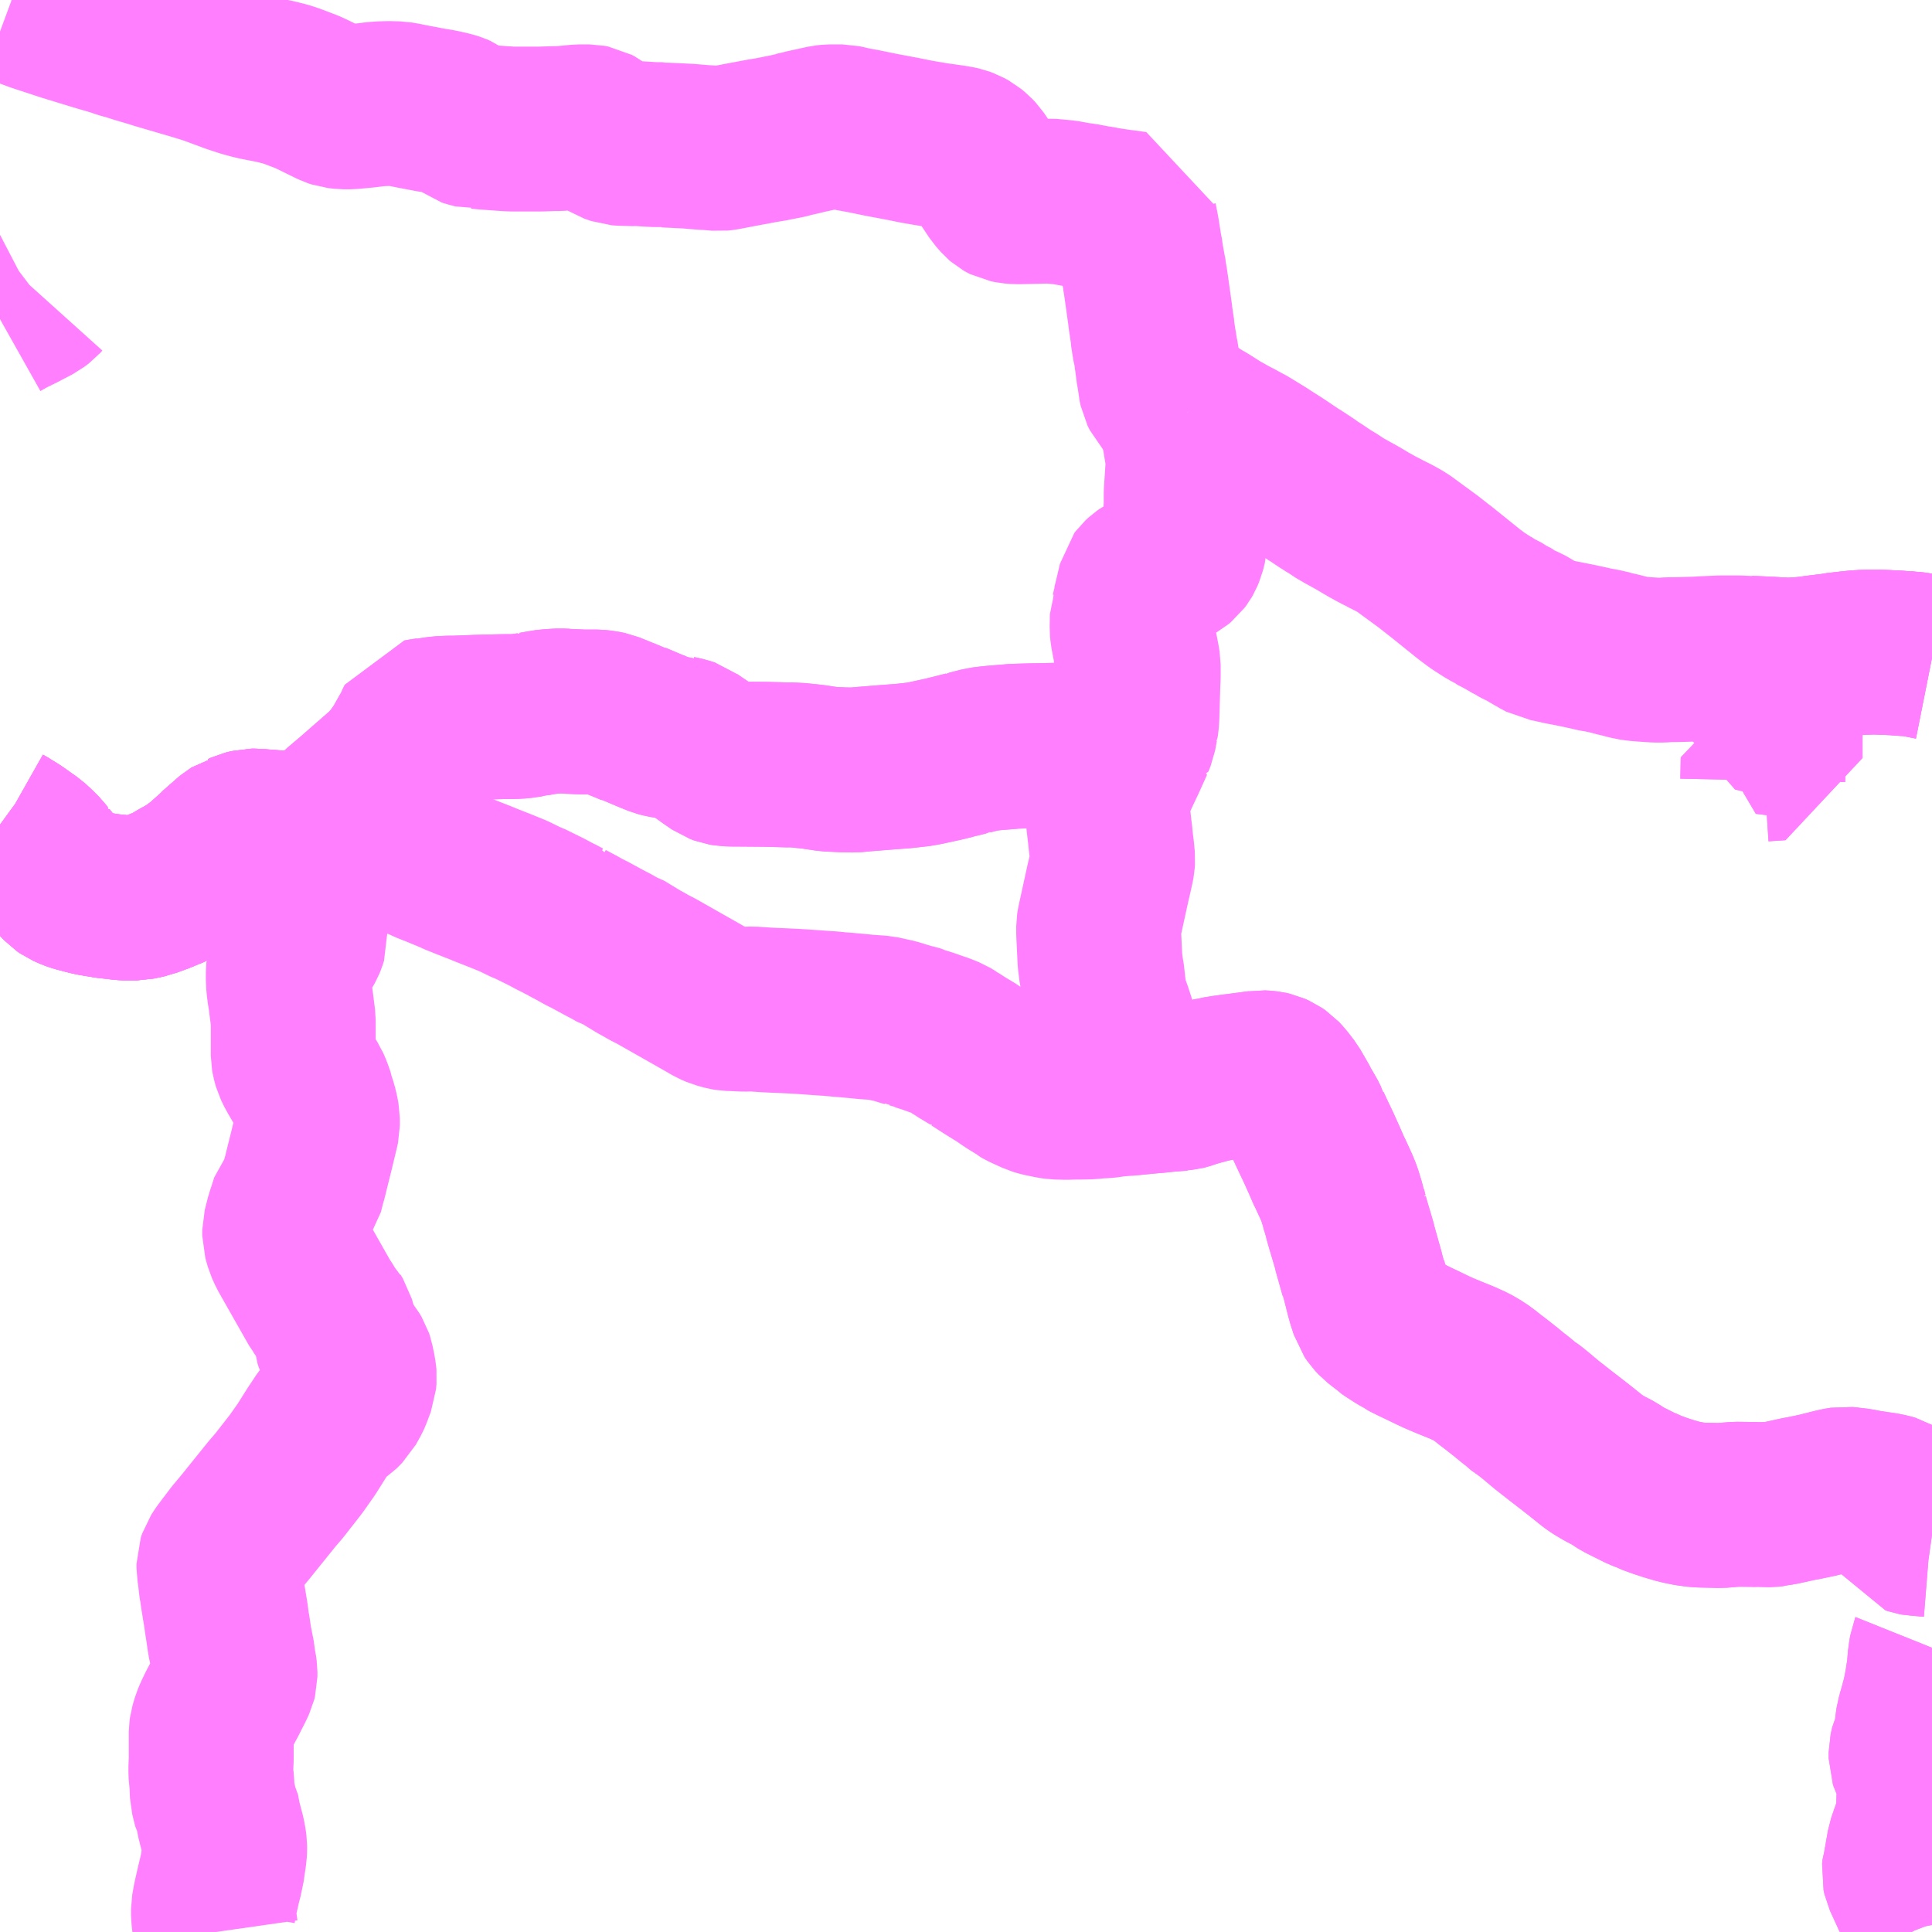 <?xml version="1.0" encoding="UTF-8"?>
<svg  xmlns="http://www.w3.org/2000/svg" xmlns:xlink="http://www.w3.org/1999/xlink" xmlns:go="http://purl.org/svgmap/profile" property="N07_001,N07_002,N07_003,N07_004,N07_005,N07_006,N07_007" viewBox="14000.977 -3656.25 8.789 8.789" go:dataArea="14000.9765625 -3656.25 8.7890625 8.7890625" >
<globalCoordinateSystem srsName="http://purl.org/crs/84" transform="matrix(100.0,0.0,0.0,-100.0,0.0,0.0)" />
<defs>
 <g id="p0" >
  <circle cx="0.0" cy="0.0" r="3" stroke="green" stroke-width="0.75" vector-effect="non-scaling-stroke" />
 </g>
</defs>
<g fill="none" fill-rule="evenodd" stroke="#FF00FF" stroke-width="0.75" opacity="0.5" vector-effect="non-scaling-stroke" stroke-linejoin="bevel" >
<path content="1,JRバス関東（株）,JRバス宇都宮支店～JR宇都宮駅～鐺山～道場宿・清原台団地・芳賀水橋～祖母井～茂木,23.5,25.5,25.5," xlink:title="1" d="M14000.977,-3652.498L14000.988,-3652.49L14001.011,-3652.477L14001.018,-3652.472L14001.033,-3652.463L14001.047,-3652.454L14001.056,-3652.448L14001.078,-3652.432L14001.111,-3652.409L14001.134,-3652.388L14001.162,-3652.36L14001.168,-3652.352L14001.177,-3652.343L14001.179,-3652.339L14001.2,-3652.312L14001.221,-3652.286L14001.233,-3652.268L14001.268,-3652.231L14001.281,-3652.222L14001.308,-3652.21L14001.328,-3652.203L14001.374,-3652.191L14001.399,-3652.185L14001.447,-3652.177L14001.471,-3652.173L14001.483,-3652.172L14001.496,-3652.171L14001.503,-3652.17L14001.533,-3652.166L14001.555,-3652.165L14001.598,-3652.165L14001.616,-3652.169L14001.646,-3652.175L14001.656,-3652.179L14001.708,-3652.198L14001.726,-3652.206L14001.738,-3652.21L14001.755,-3652.218L14001.792,-3652.241L14001.82,-3652.256L14001.853,-3652.276L14001.88,-3652.296L14001.898,-3652.309L14001.937,-3652.344L14001.962,-3652.366L14001.985,-3652.389L14001.999,-3652.4L14002.013,-3652.415L14002.066,-3652.453L14002.08,-3652.456L14002.093,-3652.462L14002.121,-3652.469L14002.137,-3652.469L14002.191,-3652.465L14002.215,-3652.463L14002.244,-3652.461L14002.299,-3652.461L14002.326,-3652.463L14002.359,-3652.469L14002.367,-3652.47L14002.383,-3652.473L14002.42,-3652.482L14002.45,-3652.49L14002.463,-3652.505L14002.536,-3652.57L14002.588,-3652.614L14002.652,-3652.67L14002.691,-3652.704L14002.715,-3652.725L14002.736,-3652.743L14002.773,-3652.784L14002.78,-3652.794L14002.782,-3652.796L14002.813,-3652.84L14002.867,-3652.936L14002.872,-3652.949L14002.881,-3652.967L14002.904,-3652.971L14002.93,-3652.975L14002.934,-3652.976L14002.951,-3652.977L14002.979,-3652.981L14003.022,-3652.983L14003.045,-3652.983L14003.149,-3652.987L14003.268,-3652.99L14003.308,-3652.99L14003.345,-3652.992L14003.386,-3652.998L14003.399,-3653.002L14003.407,-3653.002L14003.435,-3653.007L14003.472,-3653.013L14003.491,-3653.014L14003.505,-3653.015L14003.525,-3653.016L14003.55,-3653.015L14003.558,-3653.015L14003.565,-3653.014L14003.627,-3653.011L14003.692,-3653.011L14003.72,-3653.008L14003.744,-3653.003L14003.833,-3652.967L14003.856,-3652.957L14003.863,-3652.956L14003.922,-3652.931L14003.941,-3652.923L14003.976,-3652.909L14003.995,-3652.904L14004.031,-3652.898L14004.048,-3652.898L14004.057,-3652.894L14004.09,-3652.887L14004.111,-3652.88L14004.119,-3652.874L14004.147,-3652.855L14004.169,-3652.84L14004.208,-3652.812L14004.247,-3652.785L14004.266,-3652.778L14004.284,-3652.775L14004.312,-3652.774L14004.335,-3652.774L14004.459,-3652.773L14004.569,-3652.77L14004.592,-3652.771L14004.606,-3652.769L14004.673,-3652.762L14004.747,-3652.751L14004.812,-3652.748L14004.862,-3652.747L14004.905,-3652.751L14005.029,-3652.761L14005.085,-3652.765L14005.156,-3652.773L14005.189,-3652.779L14005.23,-3652.788L14005.267,-3652.796L14005.308,-3652.806L14005.323,-3652.811L14005.335,-3652.813L14005.371,-3652.822L14005.378,-3652.826L14005.386,-3652.825L14005.39,-3652.827L14005.445,-3652.841L14005.485,-3652.846L14005.495,-3652.847L14005.568,-3652.853L14005.59,-3652.855L14005.656,-3652.857L14005.802,-3652.86L14005.851,-3652.861L14005.977,-3652.866L14005.982,-3652.867L14005.987,-3652.868L14006.034,-3652.871L14006.043,-3652.873L14006.096,-3652.878L14006.126,-3652.879L14006.136,-3652.904L14006.144,-3652.947L14006.145,-3652.949L14006.147,-3652.963L14006.149,-3652.985L14006.152,-3653.09L14006.154,-3653.155L14006.155,-3653.172L14006.155,-3653.226L14006.151,-3653.25L14006.14,-3653.307L14006.14,-3653.314L14006.137,-3653.327L14006.129,-3653.37L14006.127,-3653.391L14006.128,-3653.449L14006.13,-3653.454L14006.139,-3653.49L14006.139,-3653.495L14006.148,-3653.532L14006.151,-3653.544L14006.164,-3653.6L14006.17,-3653.608L14006.183,-3653.62L14006.193,-3653.627L14006.22,-3653.641L14006.223,-3653.642L14006.229,-3653.646L14006.264,-3653.665L14006.32,-3653.696L14006.327,-3653.7L14006.338,-3653.709L14006.347,-3653.721L14006.351,-3653.728L14006.359,-3653.747L14006.367,-3653.779L14006.369,-3653.833L14006.371,-3653.896L14006.371,-3653.918L14006.373,-3653.954L14006.373,-3654.007L14006.378,-3654.08L14006.383,-3654.16L14006.383,-3654.164L14006.38,-3654.176L14006.366,-3654.262L14006.363,-3654.276L14006.361,-3654.29L14006.371,-3654.338L14006.371,-3654.347L14006.372,-3654.351L14006.377,-3654.371"/>
<path content="1,JRバス関東（株）,JRバス宇都宮支店～JR宇都宮駅～鐺山～道場宿・清原台団地・芳賀水橋～祖母井～茂木,23.5,25.5,25.5," xlink:title="1" d="M14006.377,-3654.371L14006.44,-3654.332L14006.451,-3654.326L14006.472,-3654.313L14006.516,-3654.285L14006.571,-3654.254L14006.604,-3654.237L14006.627,-3654.224L14006.641,-3654.217L14006.653,-3654.21L14006.728,-3654.164L14006.735,-3654.159L14006.793,-3654.122L14006.854,-3654.081L14006.86,-3654.078L14006.867,-3654.073L14006.925,-3654.035L14006.94,-3654.024L14006.946,-3654.02L14006.955,-3654.014L14006.962,-3654.01L14006.999,-3653.985L14007.012,-3653.977L14007.014,-3653.975L14007.041,-3653.959L14007.08,-3653.933L14007.088,-3653.929L14007.124,-3653.909L14007.153,-3653.893L14007.195,-3653.868L14007.207,-3653.861L14007.22,-3653.854L14007.236,-3653.845L14007.253,-3653.836L14007.275,-3653.825L14007.278,-3653.823L14007.32,-3653.802L14007.357,-3653.781L14007.406,-3653.745L14007.473,-3653.696L14007.524,-3653.656L14007.532,-3653.65L14007.66,-3653.547L14007.696,-3653.52L14007.708,-3653.512L14007.75,-3653.485L14007.773,-3653.473L14007.779,-3653.468L14007.818,-3653.448L14007.822,-3653.445L14007.826,-3653.444L14007.844,-3653.432L14007.864,-3653.422L14007.872,-3653.419L14007.879,-3653.413L14007.897,-3653.403L14007.913,-3653.396L14007.93,-3653.387L14007.95,-3653.374L14007.969,-3653.364L14007.978,-3653.358L14008.006,-3653.343L14008.035,-3653.338L14008.055,-3653.333L14008.082,-3653.327L14008.099,-3653.324L14008.144,-3653.315L14008.205,-3653.302L14008.23,-3653.296L14008.235,-3653.295L14008.26,-3653.291L14008.304,-3653.281L14008.315,-3653.277L14008.336,-3653.273L14008.379,-3653.262L14008.397,-3653.257L14008.412,-3653.255L14008.425,-3653.253L14008.463,-3653.25L14008.508,-3653.247L14008.519,-3653.247L14008.539,-3653.247L14008.57,-3653.249L14008.592,-3653.249L14008.635,-3653.25L14008.699,-3653.252L14008.734,-3653.254L14008.804,-3653.257L14008.83,-3653.257L14008.854,-3653.257L14008.889,-3653.257L14008.931,-3653.255L14008.935,-3653.255L14008.992,-3653.253L14009.049,-3653.25L14009.059,-3653.249L14009.103,-3653.247L14009.126,-3653.247L14009.185,-3653.251L14009.211,-3653.254L14009.24,-3653.258L14009.296,-3653.265L14009.315,-3653.267L14009.329,-3653.27L14009.389,-3653.277L14009.437,-3653.282L14009.441,-3653.282L14009.5,-3653.284L14009.507,-3653.284L14009.601,-3653.28L14009.636,-3653.277L14009.663,-3653.276L14009.669,-3653.275L14009.681,-3653.274L14009.701,-3653.271L14009.731,-3653.265L14009.756,-3653.26L14009.766,-3653.258"/>
<path content="1,JRバス関東（株）,JRバス宇都宮支店～JR宇都宮駅～鐺山～道場宿・清原台団地・芳賀水橋～祖母井～茂木,23.5,25.5,25.5," xlink:title="1" d="M14000.977,-3654.798L14000.993,-3654.807L14001.016,-3654.82L14001.069,-3654.846L14001.084,-3654.854L14001.134,-3654.88L14001.155,-3654.896L14001.164,-3654.906"/>
<path content="1,JRバス関東（株）,JRバス宇都宮支店～JR宇都宮駅～鐺山～道場宿・清原台団地・芳賀水橋～祖母井～茂木,23.5,25.5,25.5," xlink:title="1" d="M14001.03,-3656.25L14001.149,-3656.206L14001.213,-3656.185L14001.28,-3656.163L14001.437,-3656.115L14001.441,-3656.114L14001.455,-3656.11L14001.506,-3656.095L14001.534,-3656.085L14001.564,-3656.077L14001.608,-3656.063L14001.679,-3656.042L14001.694,-3656.037L14001.875,-3655.984L14001.907,-3655.974L14001.93,-3655.967L14002.041,-3655.926L14002.093,-3655.909L14002.127,-3655.9L14002.148,-3655.895L14002.184,-3655.888L14002.225,-3655.88L14002.277,-3655.867L14002.286,-3655.864L14002.307,-3655.857L14002.357,-3655.838L14002.373,-3655.832L14002.405,-3655.817L14002.472,-3655.784L14002.497,-3655.772L14002.512,-3655.767L14002.539,-3655.764L14002.572,-3655.764L14002.645,-3655.771L14002.684,-3655.776L14002.71,-3655.778L14002.745,-3655.779L14002.788,-3655.778L14002.816,-3655.773L14002.861,-3655.764L14002.946,-3655.748L14002.961,-3655.746L14002.982,-3655.742L14002.996,-3655.739L14003.03,-3655.731L14003.045,-3655.726L14003.059,-3655.72L14003.066,-3655.715L14003.098,-3655.69L14003.106,-3655.684L14003.109,-3655.683L14003.146,-3655.673L14003.156,-3655.674L14003.187,-3655.671L14003.269,-3655.665L14003.288,-3655.664L14003.299,-3655.663L14003.371,-3655.663L14003.396,-3655.663L14003.439,-3655.663L14003.496,-3655.665L14003.518,-3655.665L14003.549,-3655.667L14003.611,-3655.673L14003.658,-3655.673L14003.674,-3655.67L14003.687,-3655.663L14003.691,-3655.66L14003.728,-3655.631L14003.746,-3655.617L14003.757,-3655.61L14003.789,-3655.599L14003.802,-3655.598L14003.836,-3655.597L14003.868,-3655.596L14003.876,-3655.597L14003.939,-3655.593L14003.959,-3655.592L14003.991,-3655.592L14003.997,-3655.59L14004.003,-3655.59L14004.05,-3655.588L14004.109,-3655.585L14004.132,-3655.583L14004.181,-3655.579L14004.202,-3655.578L14004.248,-3655.574L14004.267,-3655.576L14004.377,-3655.597L14004.383,-3655.598L14004.447,-3655.61L14004.484,-3655.616L14004.539,-3655.627L14004.545,-3655.628L14004.568,-3655.633L14004.583,-3655.638L14004.59,-3655.639L14004.621,-3655.646L14004.629,-3655.648L14004.636,-3655.65L14004.732,-3655.671L14004.751,-3655.673L14004.802,-3655.673L14004.808,-3655.673L14004.827,-3655.669L14004.831,-3655.668L14004.844,-3655.664L14004.857,-3655.662L14004.906,-3655.653L14004.989,-3655.636L14005.032,-3655.628L14005.074,-3655.62L14005.085,-3655.618L14005.149,-3655.605L14005.196,-3655.597L14005.232,-3655.591L14005.31,-3655.58L14005.338,-3655.575L14005.347,-3655.573L14005.366,-3655.566L14005.384,-3655.556L14005.401,-3655.542L14005.415,-3655.527L14005.477,-3655.436L14005.517,-3655.376L14005.539,-3655.351L14005.546,-3655.345L14005.553,-3655.341L14005.559,-3655.338L14005.579,-3655.334L14005.603,-3655.332L14005.651,-3655.333L14005.699,-3655.334L14005.732,-3655.335L14005.747,-3655.336L14005.768,-3655.334L14005.821,-3655.329L14005.881,-3655.318L14005.901,-3655.316L14005.958,-3655.305L14005.973,-3655.303L14005.98,-3655.302L14005.998,-3655.298L14006.031,-3655.293L14006.07,-3655.287L14006.079,-3655.286L14006.096,-3655.284L14006.11,-3655.282L14006.137,-3655.278L14006.139,-3655.253L14006.149,-3655.202L14006.155,-3655.165L14006.16,-3655.133L14006.162,-3655.12L14006.168,-3655.091L14006.169,-3655.078L14006.181,-3655.012L14006.182,-3655.008L14006.184,-3654.998L14006.184,-3654.992L14006.188,-3654.969L14006.194,-3654.927L14006.209,-3654.82L14006.211,-3654.802L14006.22,-3654.742L14006.22,-3654.735L14006.225,-3654.704L14006.227,-3654.688L14006.232,-3654.664L14006.233,-3654.65L14006.236,-3654.639L14006.239,-3654.621L14006.248,-3654.552L14006.253,-3654.531L14006.255,-3654.505L14006.26,-3654.481L14006.27,-3654.461L14006.299,-3654.429L14006.328,-3654.405L14006.366,-3654.38L14006.377,-3654.371"/>
<path content="1,東野交通（株）,宇都宮東武-益子駅前（JR宇都宮駅・延生）,1.0,1.0,1.0," xlink:title="1" d="M14000.977,-3652.498L14000.988,-3652.49L14001.011,-3652.477L14001.018,-3652.472L14001.033,-3652.463L14001.047,-3652.454L14001.056,-3652.448L14001.078,-3652.432L14001.111,-3652.409L14001.134,-3652.388L14001.162,-3652.36L14001.168,-3652.352L14001.177,-3652.343L14001.179,-3652.339L14001.2,-3652.312L14001.221,-3652.286L14001.233,-3652.268L14001.268,-3652.231L14001.281,-3652.222L14001.308,-3652.21L14001.328,-3652.203L14001.374,-3652.191L14001.399,-3652.185L14001.447,-3652.177L14001.471,-3652.173L14001.483,-3652.172L14001.496,-3652.171L14001.503,-3652.17L14001.533,-3652.166L14001.555,-3652.165L14001.598,-3652.165L14001.616,-3652.169L14001.646,-3652.175L14001.656,-3652.179L14001.708,-3652.198L14001.726,-3652.206L14001.738,-3652.21L14001.755,-3652.218L14001.792,-3652.241L14001.82,-3652.256L14001.853,-3652.276L14001.88,-3652.296L14001.898,-3652.309L14001.937,-3652.344L14001.962,-3652.366L14001.985,-3652.389L14001.999,-3652.4L14002.013,-3652.415L14002.066,-3652.453L14002.08,-3652.456L14002.093,-3652.462L14002.121,-3652.469L14002.137,-3652.469L14002.191,-3652.465L14002.215,-3652.463L14002.244,-3652.461L14002.299,-3652.461L14002.326,-3652.463L14002.359,-3652.469L14002.367,-3652.47L14002.383,-3652.473L14002.42,-3652.482L14002.45,-3652.49L14002.463,-3652.505L14002.536,-3652.57L14002.588,-3652.614L14002.652,-3652.67L14002.691,-3652.704L14002.715,-3652.725L14002.736,-3652.743L14002.773,-3652.784L14002.78,-3652.794L14002.782,-3652.796L14002.813,-3652.84L14002.867,-3652.936L14002.872,-3652.949L14002.881,-3652.967L14002.904,-3652.971L14002.93,-3652.975L14002.934,-3652.976L14002.951,-3652.977L14002.979,-3652.981L14003.022,-3652.983L14003.045,-3652.983L14003.149,-3652.987L14003.268,-3652.99L14003.308,-3652.99L14003.345,-3652.992L14003.386,-3652.998L14003.399,-3653.002L14003.407,-3653.002L14003.435,-3653.007L14003.472,-3653.013L14003.491,-3653.014L14003.505,-3653.015L14003.525,-3653.016L14003.55,-3653.015L14003.558,-3653.015L14003.565,-3653.014L14003.627,-3653.011L14003.692,-3653.011L14003.72,-3653.008L14003.744,-3653.003L14003.833,-3652.967L14003.856,-3652.957L14003.863,-3652.956L14003.922,-3652.931L14003.941,-3652.923L14003.976,-3652.909L14003.995,-3652.904L14004.031,-3652.898L14004.048,-3652.898L14004.057,-3652.894L14004.09,-3652.887L14004.111,-3652.88L14004.119,-3652.874L14004.147,-3652.855L14004.169,-3652.84L14004.208,-3652.812L14004.247,-3652.785L14004.266,-3652.778L14004.284,-3652.775L14004.312,-3652.774L14004.335,-3652.774L14004.459,-3652.773L14004.569,-3652.77L14004.592,-3652.771L14004.606,-3652.769L14004.673,-3652.762L14004.747,-3652.751L14004.812,-3652.748L14004.862,-3652.747L14004.905,-3652.751L14005.029,-3652.761L14005.085,-3652.765L14005.156,-3652.773L14005.189,-3652.779L14005.23,-3652.788L14005.267,-3652.796L14005.308,-3652.806L14005.323,-3652.811L14005.335,-3652.813L14005.371,-3652.822L14005.378,-3652.826L14005.386,-3652.825L14005.39,-3652.827L14005.445,-3652.841L14005.485,-3652.846L14005.495,-3652.847L14005.568,-3652.853L14005.59,-3652.855L14005.656,-3652.857L14005.802,-3652.86L14005.851,-3652.861L14005.977,-3652.866L14005.982,-3652.867L14005.987,-3652.868L14006.034,-3652.871L14006.043,-3652.873L14006.096,-3652.878L14006.126,-3652.879L14006.117,-3652.859L14006.089,-3652.797L14006.061,-3652.738L14006.056,-3652.727L14006.05,-3652.714L14006.042,-3652.694L14006.039,-3652.69L14006.015,-3652.637L14006.012,-3652.631L14006.008,-3652.624L14006.008,-3652.615L14006.013,-3652.576L14006.015,-3652.552L14006.017,-3652.54L14006.025,-3652.47L14006.027,-3652.455L14006.03,-3652.423L14006.035,-3652.383L14006.039,-3652.342L14006.038,-3652.327L14006.035,-3652.311L14006.025,-3652.266L14006.017,-3652.232L14005.977,-3652.049L14005.975,-3652.036L14005.975,-3652.006L14005.98,-3651.9L14005.981,-3651.88L14005.987,-3651.833L14005.99,-3651.819L14005.994,-3651.783L14006.001,-3651.723L14006.008,-3651.688L14006.024,-3651.648L14006.039,-3651.602L14006.048,-3651.573L14006.06,-3651.526L14006.061,-3651.52L14006.064,-3651.504L14006.071,-3651.442L14006.09,-3651.289L14006.094,-3651.275L14006.156,-3651.281L14006.176,-3651.283L14006.219,-3651.287L14006.223,-3651.287L14006.29,-3651.294L14006.345,-3651.298L14006.35,-3651.3L14006.36,-3651.301L14006.372,-3651.304L14006.398,-3651.313L14006.428,-3651.322L14006.433,-3651.323L14006.474,-3651.334L14006.492,-3651.338L14006.501,-3651.339L14006.511,-3651.342L14006.548,-3651.348L14006.584,-3651.353L14006.608,-3651.356L14006.683,-3651.366L14006.706,-3651.369L14006.712,-3651.37L14006.731,-3651.369L14006.747,-3651.367L14006.76,-3651.364L14006.778,-3651.356L14006.794,-3651.345L14006.809,-3651.329L14006.84,-3651.289L14006.851,-3651.27L14006.881,-3651.218L14006.884,-3651.211L14006.897,-3651.188L14006.907,-3651.173L14006.921,-3651.144L14006.93,-3651.128L14006.931,-3651.124L14006.952,-3651.079L14006.974,-3651.033L14006.983,-3651.013L14007.002,-3650.971L14007.025,-3650.918L14007.029,-3650.911L14007.057,-3650.85L14007.07,-3650.818L14007.085,-3650.769L14007.088,-3650.756L14007.09,-3650.749L14007.092,-3650.746L14007.098,-3650.722L14007.101,-3650.715L14007.101,-3650.711L14007.102,-3650.707L14007.111,-3650.675L14007.117,-3650.655L14007.136,-3650.591L14007.138,-3650.583L14007.14,-3650.577L14007.142,-3650.567L14007.165,-3650.485L14007.173,-3650.457L14007.174,-3650.452L14007.182,-3650.432L14007.183,-3650.425L14007.199,-3650.362L14007.201,-3650.354L14007.209,-3650.326L14007.213,-3650.315L14007.221,-3650.289L14007.234,-3650.27L14007.249,-3650.254L14007.277,-3650.232L14007.285,-3650.226L14007.293,-3650.218L14007.306,-3650.209L14007.345,-3650.184L14007.363,-3650.174L14007.372,-3650.167L14007.41,-3650.148L14007.448,-3650.13L14007.489,-3650.11L14007.519,-3650.096L14007.554,-3650.081L14007.564,-3650.077L14007.628,-3650.051L14007.67,-3650.032L14007.706,-3650.011L14007.74,-3649.986L14007.748,-3649.979L14007.786,-3649.95L14007.829,-3649.916L14007.863,-3649.888L14007.878,-3649.877L14007.915,-3649.845L14007.929,-3649.837L14007.946,-3649.824L14007.968,-3649.806L14007.993,-3649.785L14008.012,-3649.769L14008.077,-3649.718L14008.125,-3649.681L14008.166,-3649.649L14008.222,-3649.604L14008.233,-3649.596L14008.248,-3649.586L14008.277,-3649.569L14008.321,-3649.546L14008.339,-3649.534L14008.346,-3649.529L14008.357,-3649.522L14008.399,-3649.501L14008.447,-3649.477L14008.474,-3649.467L14008.485,-3649.461L14008.532,-3649.444L14008.572,-3649.431L14008.617,-3649.418L14008.642,-3649.413L14008.661,-3649.409L14008.699,-3649.404L14008.719,-3649.403L14008.768,-3649.402L14008.803,-3649.401L14008.827,-3649.403L14008.875,-3649.407L14008.962,-3649.406L14008.978,-3649.405L14008.986,-3649.406L14009.026,-3649.405L14009.029,-3649.405L14009.048,-3649.407L14009.055,-3649.409L14009.072,-3649.412L14009.083,-3649.414L14009.156,-3649.43L14009.193,-3649.437L14009.245,-3649.448L14009.317,-3649.466L14009.343,-3649.472L14009.367,-3649.476L14009.387,-3649.474L14009.413,-3649.471L14009.43,-3649.469L14009.459,-3649.463L14009.498,-3649.457L14009.509,-3649.455L14009.54,-3649.451L14009.569,-3649.445L14009.591,-3649.439L14009.604,-3649.431L14009.626,-3649.415L14009.632,-3649.407L14009.64,-3649.393L14009.641,-3649.389L14009.647,-3649.373L14009.653,-3649.357L14009.656,-3649.345L14009.658,-3649.338L14009.661,-3649.326L14009.665,-3649.314L14009.668,-3649.302L14009.669,-3649.287L14009.673,-3649.28L14009.685,-3649.276L14009.696,-3649.274L14009.717,-3649.273L14009.734,-3649.271L14009.759,-3649.269L14009.766,-3649.268M14009.766,-3648.754L14009.764,-3648.749L14009.758,-3648.711L14009.755,-3648.679L14009.753,-3648.651L14009.751,-3648.641L14009.744,-3648.596L14009.736,-3648.552L14009.727,-3648.511L14009.719,-3648.489L14009.716,-3648.472L14009.712,-3648.46L14009.708,-3648.444L14009.703,-3648.427L14009.701,-3648.413L14009.695,-3648.365L14009.688,-3648.331L14009.678,-3648.31L14009.671,-3648.279L14009.671,-3648.251L14009.672,-3648.248L14009.674,-3648.242L14009.7,-3648.188L14009.711,-3648.156L14009.713,-3648.149L14009.711,-3648.117L14009.707,-3648.09L14009.704,-3647.986L14009.699,-3647.964L14009.694,-3647.95L14009.674,-3647.893L14009.662,-3647.858L14009.66,-3647.846L14009.646,-3647.766L14009.641,-3647.751L14009.639,-3647.732L14009.643,-3647.714L14009.687,-3647.618L14009.694,-3647.598L14009.718,-3647.564L14009.746,-3647.532L14009.753,-3647.523L14009.76,-3647.511L14009.765,-3647.498L14009.766,-3647.493"/>
<path content="1,東野交通（株）,宇都宮東武-益子駅前（JR宇都宮駅・東高橋）,16.0,13.5,12.5," xlink:title="1" d="M14000.977,-3652.498L14000.988,-3652.49L14001.011,-3652.477L14001.018,-3652.472L14001.033,-3652.463L14001.047,-3652.454L14001.056,-3652.448L14001.078,-3652.432L14001.111,-3652.409L14001.134,-3652.388L14001.162,-3652.36L14001.168,-3652.352L14001.177,-3652.343L14001.179,-3652.339L14001.2,-3652.312L14001.221,-3652.286L14001.233,-3652.268L14001.268,-3652.231L14001.281,-3652.222L14001.308,-3652.21L14001.328,-3652.203L14001.374,-3652.191L14001.399,-3652.185L14001.447,-3652.177L14001.471,-3652.173L14001.483,-3652.172L14001.496,-3652.171L14001.503,-3652.17L14001.533,-3652.166L14001.555,-3652.165L14001.598,-3652.165L14001.616,-3652.169L14001.646,-3652.175L14001.656,-3652.179L14001.708,-3652.198L14001.726,-3652.206L14001.738,-3652.21L14001.755,-3652.218L14001.792,-3652.241L14001.82,-3652.256L14001.853,-3652.276L14001.88,-3652.296L14001.898,-3652.309L14001.937,-3652.344L14001.962,-3652.366L14001.985,-3652.389L14001.999,-3652.4L14002.013,-3652.415L14002.066,-3652.453L14002.08,-3652.456L14002.093,-3652.462L14002.121,-3652.469L14002.137,-3652.469L14002.191,-3652.465L14002.215,-3652.463L14002.244,-3652.461L14002.299,-3652.461L14002.326,-3652.463L14002.359,-3652.469L14002.367,-3652.47L14002.383,-3652.473L14002.42,-3652.482L14002.45,-3652.49L14002.5,-3652.483L14002.544,-3652.477L14002.566,-3652.471L14002.602,-3652.46L14002.619,-3652.455L14002.701,-3652.424L14002.756,-3652.402L14002.763,-3652.399L14002.782,-3652.39L14002.788,-3652.389L14002.8,-3652.384L14002.84,-3652.367L14002.854,-3652.361L14002.87,-3652.354L14002.878,-3652.351L14002.905,-3652.34L14002.921,-3652.332L14002.974,-3652.311L14003.039,-3652.284L14003.044,-3652.281L14003.096,-3652.26L14003.165,-3652.233L14003.184,-3652.225L14003.25,-3652.199L14003.307,-3652.176L14003.316,-3652.172L14003.371,-3652.145L14003.385,-3652.14L14003.462,-3652.102L14003.505,-3652.079L14003.514,-3652.075L14003.544,-3652.059L14003.555,-3652.055L14003.557,-3652.052L14003.606,-3652.026L14003.618,-3652.019L14003.638,-3652.008L14003.655,-3652L14003.69,-3651.981L14003.723,-3651.963L14003.765,-3651.941L14003.78,-3651.932L14003.787,-3651.928L14003.804,-3651.923L14003.881,-3651.876L14003.912,-3651.859L14003.927,-3651.85L14003.964,-3651.831L14004.112,-3651.747L14004.121,-3651.742L14004.198,-3651.698L14004.224,-3651.683L14004.247,-3651.673L14004.28,-3651.664L14004.292,-3651.662L14004.323,-3651.661L14004.362,-3651.659L14004.399,-3651.66L14004.459,-3651.656L14004.497,-3651.654L14004.523,-3651.653L14004.567,-3651.651L14004.588,-3651.65L14004.622,-3651.648L14004.735,-3651.64L14004.754,-3651.639L14004.772,-3651.637L14004.786,-3651.636L14004.791,-3651.635L14004.821,-3651.633L14004.842,-3651.631L14004.876,-3651.628L14004.915,-3651.624L14004.985,-3651.619L14005.02,-3651.611L14005.048,-3651.605L14005.09,-3651.592L14005.107,-3651.587L14005.114,-3651.584L14005.123,-3651.583L14005.159,-3651.573L14005.166,-3651.569L14005.201,-3651.558L14005.223,-3651.55L14005.228,-3651.548L14005.256,-3651.539L14005.29,-3651.525L14005.31,-3651.513L14005.316,-3651.508L14005.337,-3651.496L14005.348,-3651.488L14005.403,-3651.455L14005.411,-3651.449L14005.412,-3651.448L14005.418,-3651.445L14005.469,-3651.412L14005.517,-3651.382L14005.531,-3651.374L14005.561,-3651.353L14005.579,-3651.341L14005.618,-3651.317L14005.625,-3651.311L14005.637,-3651.304L14005.681,-3651.284L14005.694,-3651.278L14005.714,-3651.272L14005.763,-3651.262L14005.784,-3651.259L14005.826,-3651.258L14005.831,-3651.258L14005.865,-3651.259L14005.886,-3651.259L14005.937,-3651.26L14005.972,-3651.264L14005.987,-3651.264L14006.022,-3651.267L14006.043,-3651.271L14006.094,-3651.275L14006.156,-3651.281L14006.176,-3651.283L14006.219,-3651.287L14006.223,-3651.287L14006.29,-3651.294L14006.345,-3651.298L14006.35,-3651.3L14006.36,-3651.301L14006.372,-3651.304L14006.398,-3651.313L14006.428,-3651.322L14006.433,-3651.323L14006.474,-3651.334L14006.492,-3651.338L14006.501,-3651.339L14006.511,-3651.342L14006.548,-3651.348L14006.584,-3651.353L14006.608,-3651.356L14006.683,-3651.366L14006.706,-3651.369L14006.712,-3651.37L14006.731,-3651.369L14006.747,-3651.367L14006.76,-3651.364L14006.778,-3651.356L14006.794,-3651.345L14006.809,-3651.329L14006.84,-3651.289L14006.851,-3651.27L14006.881,-3651.218L14006.884,-3651.211L14006.897,-3651.188L14006.907,-3651.173L14006.921,-3651.144L14006.93,-3651.128L14006.931,-3651.124L14006.952,-3651.079L14006.974,-3651.033L14006.983,-3651.013L14007.002,-3650.971L14007.025,-3650.918L14007.029,-3650.911L14007.057,-3650.85L14007.07,-3650.818L14007.085,-3650.769L14007.088,-3650.756L14007.09,-3650.749L14007.092,-3650.746L14007.098,-3650.722L14007.101,-3650.715L14007.101,-3650.711L14007.102,-3650.707L14007.111,-3650.675L14007.117,-3650.655L14007.136,-3650.591L14007.138,-3650.583L14007.14,-3650.577L14007.142,-3650.567L14007.165,-3650.485L14007.173,-3650.457L14007.174,-3650.452L14007.182,-3650.432L14007.183,-3650.425L14007.199,-3650.362L14007.201,-3650.354L14007.209,-3650.326L14007.213,-3650.315L14007.221,-3650.289L14007.234,-3650.27L14007.249,-3650.254L14007.277,-3650.232L14007.285,-3650.226L14007.293,-3650.218L14007.306,-3650.209L14007.345,-3650.184L14007.363,-3650.174L14007.372,-3650.167L14007.41,-3650.148L14007.448,-3650.13L14007.489,-3650.11L14007.519,-3650.096L14007.554,-3650.081L14007.564,-3650.077L14007.628,-3650.051L14007.67,-3650.032L14007.706,-3650.011L14007.74,-3649.986L14007.748,-3649.979L14007.786,-3649.95L14007.829,-3649.916L14007.863,-3649.888L14007.878,-3649.877L14007.915,-3649.845L14007.929,-3649.837L14007.946,-3649.824L14007.968,-3649.806L14007.993,-3649.785L14008.012,-3649.769L14008.077,-3649.718L14008.125,-3649.681L14008.166,-3649.649L14008.222,-3649.604L14008.233,-3649.596L14008.248,-3649.586L14008.277,-3649.569L14008.321,-3649.546L14008.339,-3649.534L14008.346,-3649.529L14008.357,-3649.522L14008.399,-3649.501L14008.447,-3649.477L14008.474,-3649.467L14008.485,-3649.461L14008.532,-3649.444L14008.572,-3649.431L14008.617,-3649.418L14008.642,-3649.413L14008.661,-3649.409L14008.699,-3649.404L14008.719,-3649.403L14008.768,-3649.402L14008.803,-3649.401L14008.827,-3649.403L14008.875,-3649.407L14008.962,-3649.406L14008.978,-3649.405L14008.986,-3649.406L14009.026,-3649.405L14009.029,-3649.405L14009.048,-3649.407L14009.055,-3649.409L14009.072,-3649.412L14009.083,-3649.414L14009.156,-3649.43L14009.193,-3649.437L14009.245,-3649.448L14009.317,-3649.466L14009.343,-3649.472L14009.367,-3649.476L14009.387,-3649.474L14009.413,-3649.471L14009.43,-3649.469L14009.459,-3649.463L14009.498,-3649.457L14009.509,-3649.455L14009.54,-3649.451L14009.569,-3649.445L14009.591,-3649.439L14009.604,-3649.431L14009.626,-3649.415L14009.632,-3649.407L14009.64,-3649.393L14009.641,-3649.389L14009.647,-3649.373L14009.653,-3649.357L14009.656,-3649.345L14009.658,-3649.338L14009.661,-3649.326L14009.665,-3649.314L14009.668,-3649.302L14009.669,-3649.287L14009.673,-3649.28L14009.685,-3649.276L14009.696,-3649.274L14009.717,-3649.273L14009.734,-3649.271L14009.759,-3649.269L14009.766,-3649.268M14009.766,-3648.754L14009.764,-3648.749L14009.758,-3648.711L14009.755,-3648.679L14009.753,-3648.651L14009.751,-3648.641L14009.744,-3648.596L14009.736,-3648.552L14009.727,-3648.511L14009.719,-3648.489L14009.716,-3648.472L14009.712,-3648.46L14009.708,-3648.444L14009.703,-3648.427L14009.701,-3648.413L14009.695,-3648.365L14009.688,-3648.331L14009.678,-3648.31L14009.671,-3648.279L14009.671,-3648.251L14009.672,-3648.248L14009.674,-3648.242L14009.7,-3648.188L14009.711,-3648.156L14009.713,-3648.149L14009.711,-3648.117L14009.707,-3648.09L14009.704,-3647.986L14009.699,-3647.964L14009.694,-3647.95L14009.674,-3647.893L14009.662,-3647.858L14009.66,-3647.846L14009.646,-3647.766L14009.641,-3647.751L14009.639,-3647.732L14009.643,-3647.714L14009.687,-3647.618L14009.694,-3647.598L14009.718,-3647.564L14009.746,-3647.532L14009.753,-3647.523L14009.76,-3647.511L14009.765,-3647.498L14009.766,-3647.493"/>
<path content="1,東野交通（株）,宇都宮東武-真岡営業所（JR宇都宮駅・橋場）,8.5,8.0,6.5," xlink:title="1" d="M14000.977,-3652.498L14000.988,-3652.49L14001.011,-3652.477L14001.018,-3652.472L14001.033,-3652.463L14001.047,-3652.454L14001.056,-3652.448L14001.078,-3652.432L14001.111,-3652.409L14001.134,-3652.388L14001.162,-3652.36L14001.168,-3652.352L14001.177,-3652.343L14001.179,-3652.339L14001.2,-3652.312L14001.221,-3652.286L14001.233,-3652.268L14001.268,-3652.231L14001.281,-3652.222L14001.308,-3652.21L14001.328,-3652.203L14001.374,-3652.191L14001.399,-3652.185L14001.447,-3652.177L14001.471,-3652.173L14001.483,-3652.172L14001.496,-3652.171L14001.503,-3652.17L14001.533,-3652.166L14001.555,-3652.165L14001.598,-3652.165L14001.616,-3652.169L14001.646,-3652.175L14001.656,-3652.179L14001.708,-3652.198L14001.726,-3652.206L14001.738,-3652.21L14001.755,-3652.218L14001.792,-3652.241L14001.82,-3652.256L14001.853,-3652.276L14001.88,-3652.296L14001.898,-3652.309L14001.937,-3652.344L14001.962,-3652.366L14001.985,-3652.389L14001.999,-3652.4L14002.013,-3652.415L14002.066,-3652.453L14002.08,-3652.456L14002.093,-3652.462L14002.121,-3652.469L14002.137,-3652.469L14002.191,-3652.465L14002.215,-3652.463L14002.244,-3652.461L14002.299,-3652.461L14002.326,-3652.463L14002.359,-3652.469L14002.363,-3652.451L14002.368,-3652.429L14002.375,-3652.406L14002.387,-3652.361L14002.389,-3652.347L14002.387,-3652.314L14002.382,-3652.273L14002.378,-3652.254L14002.374,-3652.223L14002.367,-3652.176L14002.362,-3652.166L14002.36,-3652.158L14002.357,-3652.132L14002.36,-3652.104L14002.362,-3652.05L14002.366,-3651.991L14002.361,-3651.975L14002.356,-3651.963L14002.343,-3651.94L14002.332,-3651.923L14002.31,-3651.894L14002.3,-3651.88L14002.294,-3651.866L14002.29,-3651.847L14002.288,-3651.81L14002.29,-3651.767L14002.295,-3651.73L14002.298,-3651.713L14002.311,-3651.611L14002.311,-3651.608L14002.311,-3651.563L14002.311,-3651.447L14002.314,-3651.43L14002.32,-3651.409L14002.335,-3651.378L14002.345,-3651.362L14002.355,-3651.344L14002.377,-3651.309L14002.387,-3651.286L14002.399,-3651.252L14002.401,-3651.241L14002.41,-3651.214L14002.416,-3651.189L14002.421,-3651.162L14002.421,-3651.13L14002.418,-3651.116L14002.392,-3651.008L14002.371,-3650.924L14002.364,-3650.895L14002.357,-3650.871L14002.356,-3650.867L14002.346,-3650.827L14002.332,-3650.807L14002.309,-3650.78L14002.292,-3650.727L14002.287,-3650.713L14002.272,-3650.654L14002.272,-3650.629L14002.283,-3650.59L14002.297,-3650.559L14002.436,-3650.314L14002.44,-3650.309L14002.452,-3650.291L14002.454,-3650.287L14002.471,-3650.271L14002.475,-3650.263L14002.482,-3650.251L14002.49,-3650.238L14002.496,-3650.217L14002.502,-3650.191L14002.505,-3650.163L14002.51,-3650.148L14002.514,-3650.14L14002.553,-3650.096L14002.564,-3650.082L14002.573,-3650.067L14002.577,-3650.055L14002.58,-3650.039L14002.582,-3650.032L14002.588,-3649.997L14002.589,-3649.986L14002.587,-3649.962L14002.577,-3649.936L14002.567,-3649.909L14002.562,-3649.898L14002.546,-3649.869L14002.541,-3649.86L14002.515,-3649.834L14002.466,-3649.801L14002.456,-3649.789L14002.427,-3649.745L14002.42,-3649.735L14002.371,-3649.657L14002.323,-3649.589L14002.248,-3649.493L14002.231,-3649.473L14002.217,-3649.457L14002.113,-3649.328L14002.093,-3649.303L14002.052,-3649.254L14002.03,-3649.225L14001.996,-3649.18L14001.994,-3649.177L14001.979,-3649.154L14001.973,-3649.136L14001.973,-3649.115L14001.977,-3649.091L14001.982,-3649.046L14001.985,-3649.024L14001.986,-3649.02L14001.992,-3648.979L14002.005,-3648.9L14002.009,-3648.869L14002.01,-3648.859L14002.011,-3648.855L14002.012,-3648.852L14002.022,-3648.784L14002.026,-3648.765L14002.036,-3648.714L14002.038,-3648.69L14002.043,-3648.667L14002.046,-3648.645L14002.046,-3648.622L14002.043,-3648.61L14002.03,-3648.582L14001.999,-3648.521L14001.995,-3648.514L14001.985,-3648.495L14001.975,-3648.476L14001.961,-3648.447L14001.95,-3648.421L14001.94,-3648.387L14001.938,-3648.372L14001.938,-3648.327L14001.938,-3648.248L14001.936,-3648.202L14001.937,-3648.171L14001.939,-3648.158L14001.941,-3648.131L14001.943,-3648.085L14001.956,-3648.032L14001.964,-3648.018L14001.971,-3647.98L14001.975,-3647.961L14001.976,-3647.958L14001.992,-3647.897L14001.997,-3647.869L14001.999,-3647.854L14001.999,-3647.838L14001.998,-3647.819L14001.987,-3647.743L14001.984,-3647.732L14001.977,-3647.699L14001.971,-3647.68L14001.969,-3647.668L14001.955,-3647.606L14001.948,-3647.566L14001.948,-3647.537L14001.951,-3647.512L14001.952,-3647.502L14001.954,-3647.496L14001.959,-3647.461"/>
<path content="2,市貝町,市塙黒田烏山線,5.0,5.0,5.0," xlink:title="2" d="M14008.996,-3652.7L14008.998,-3652.797L14009.075,-3652.802L14009.075,-3652.912L14009.011,-3652.92L14009.033,-3652.975L14009.041,-3653.003L14008.958,-3653.023L14008.951,-3653.09L14008.935,-3653.255L14008.992,-3653.253L14009.049,-3653.25L14009.059,-3653.249L14009.103,-3653.247L14009.126,-3653.247L14009.185,-3653.251L14009.211,-3653.254L14009.24,-3653.258L14009.296,-3653.265L14009.315,-3653.267L14009.329,-3653.27L14009.389,-3653.277L14009.437,-3653.282L14009.441,-3653.282L14009.5,-3653.284L14009.507,-3653.284L14009.601,-3653.28L14009.636,-3653.277L14009.663,-3653.276L14009.669,-3653.275L14009.681,-3653.274L14009.701,-3653.271L14009.731,-3653.265L14009.756,-3653.26L14009.766,-3653.258"/>
<path content="2,那須烏山市,市塙黒田烏山線,5.0,5.0,5.0," xlink:title="2" d="M14009.766,-3653.258L14009.756,-3653.26L14009.731,-3653.265L14009.701,-3653.271L14009.681,-3653.274L14009.669,-3653.275L14009.663,-3653.276L14009.636,-3653.277L14009.601,-3653.28L14009.507,-3653.284L14009.5,-3653.284L14009.441,-3653.282L14009.437,-3653.282L14009.389,-3653.277L14009.329,-3653.27L14009.315,-3653.267L14009.296,-3653.265L14009.24,-3653.258L14009.211,-3653.254L14009.185,-3653.251L14009.126,-3653.247L14009.103,-3653.247L14009.059,-3653.249L14009.049,-3653.25L14008.992,-3653.253L14008.935,-3653.255L14008.951,-3653.09L14008.958,-3653.023L14009.041,-3653.003L14009.033,-3652.975L14009.011,-3652.92L14009.075,-3652.912L14009.075,-3652.802L14008.998,-3652.797L14008.996,-3652.7"/>
</g>
</svg>
